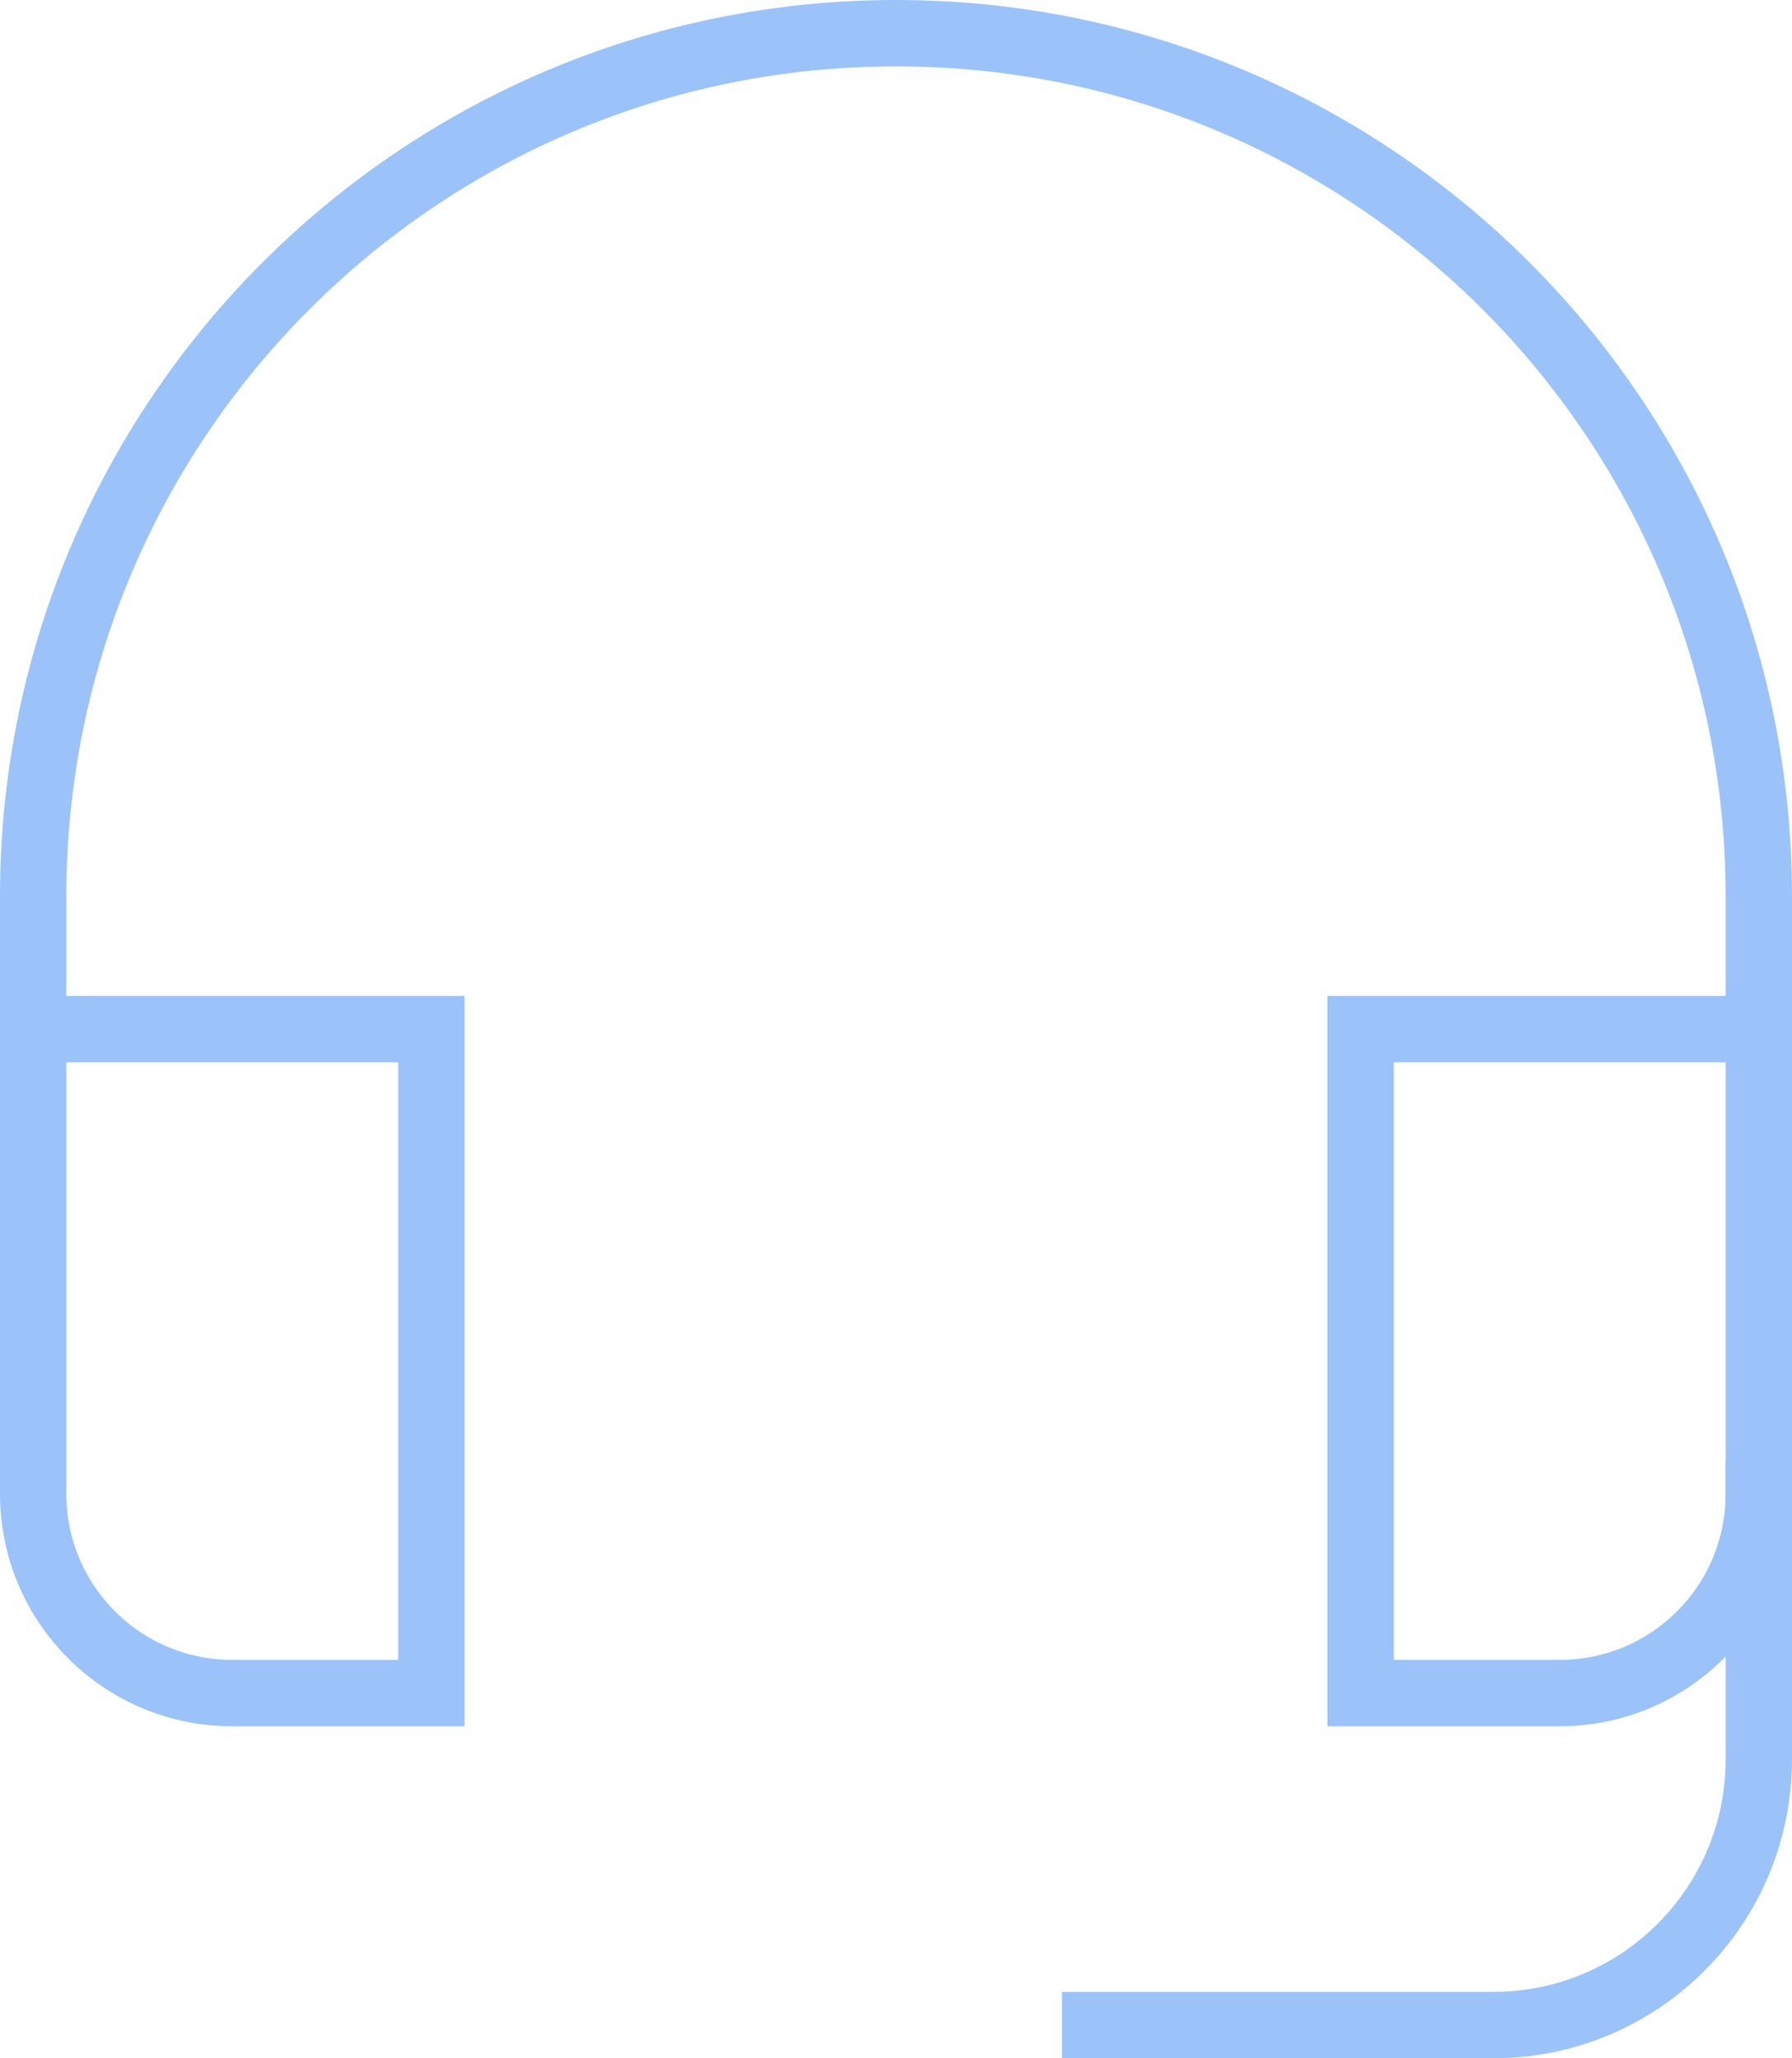 <?xml version="1.0" encoding="UTF-8"?>
<svg width="27px" height="31px" viewBox="0 0 27 31" version="1.1" xmlns="http://www.w3.org/2000/svg" xmlns:xlink="http://www.w3.org/1999/xlink">
    <!-- Generator: Sketch 42 (36781) - http://www.bohemiancoding.com/sketch -->
    <title>Support icon</title>
    <desc>Created with Sketch.</desc>
    <defs></defs>
    <g id="Page-1" stroke="none" stroke-width="1" fill="none" fill-rule="evenodd" stroke-linecap="square">
        <g id="Blog-category-Mobile-view-Copy" transform="translate(-50, -4384)" stroke="#9BC3FA">
            <g id="Articles" transform="translate(20, 600)">
                <g id="7" transform="translate(0, 3475)">
                    <g id="Support-category" transform="translate(30, 309)">
                        <g id="Support-icon">
                            <g id="Group" transform="translate(0.5, 0.5)">
                                <path d="M16,30 L22,30 C24.209,30 26,28.209 26,26 L26,22" id="Shape"></path>
                                <path d="M6,15 L0,15 L0,22 C0,23.657 1.343,25 3,25 L6,25 L6,15 Z" id="Shape"></path>
                                <path d="M26,15 L20,15 L20,25 L23,25 C24.657,25 26,23.657 26,22 L26,15 Z" id="Shape"></path>
                                <path d="M26,15 L26,13 C26,5.82 20.18,0 13,0 L13,0 C5.82,0 0,5.82 0,13 L0,15" id="Shape"></path>
                            </g>
                        </g>
                    </g>
                </g>
            </g>
        </g>
    </g>
</svg>